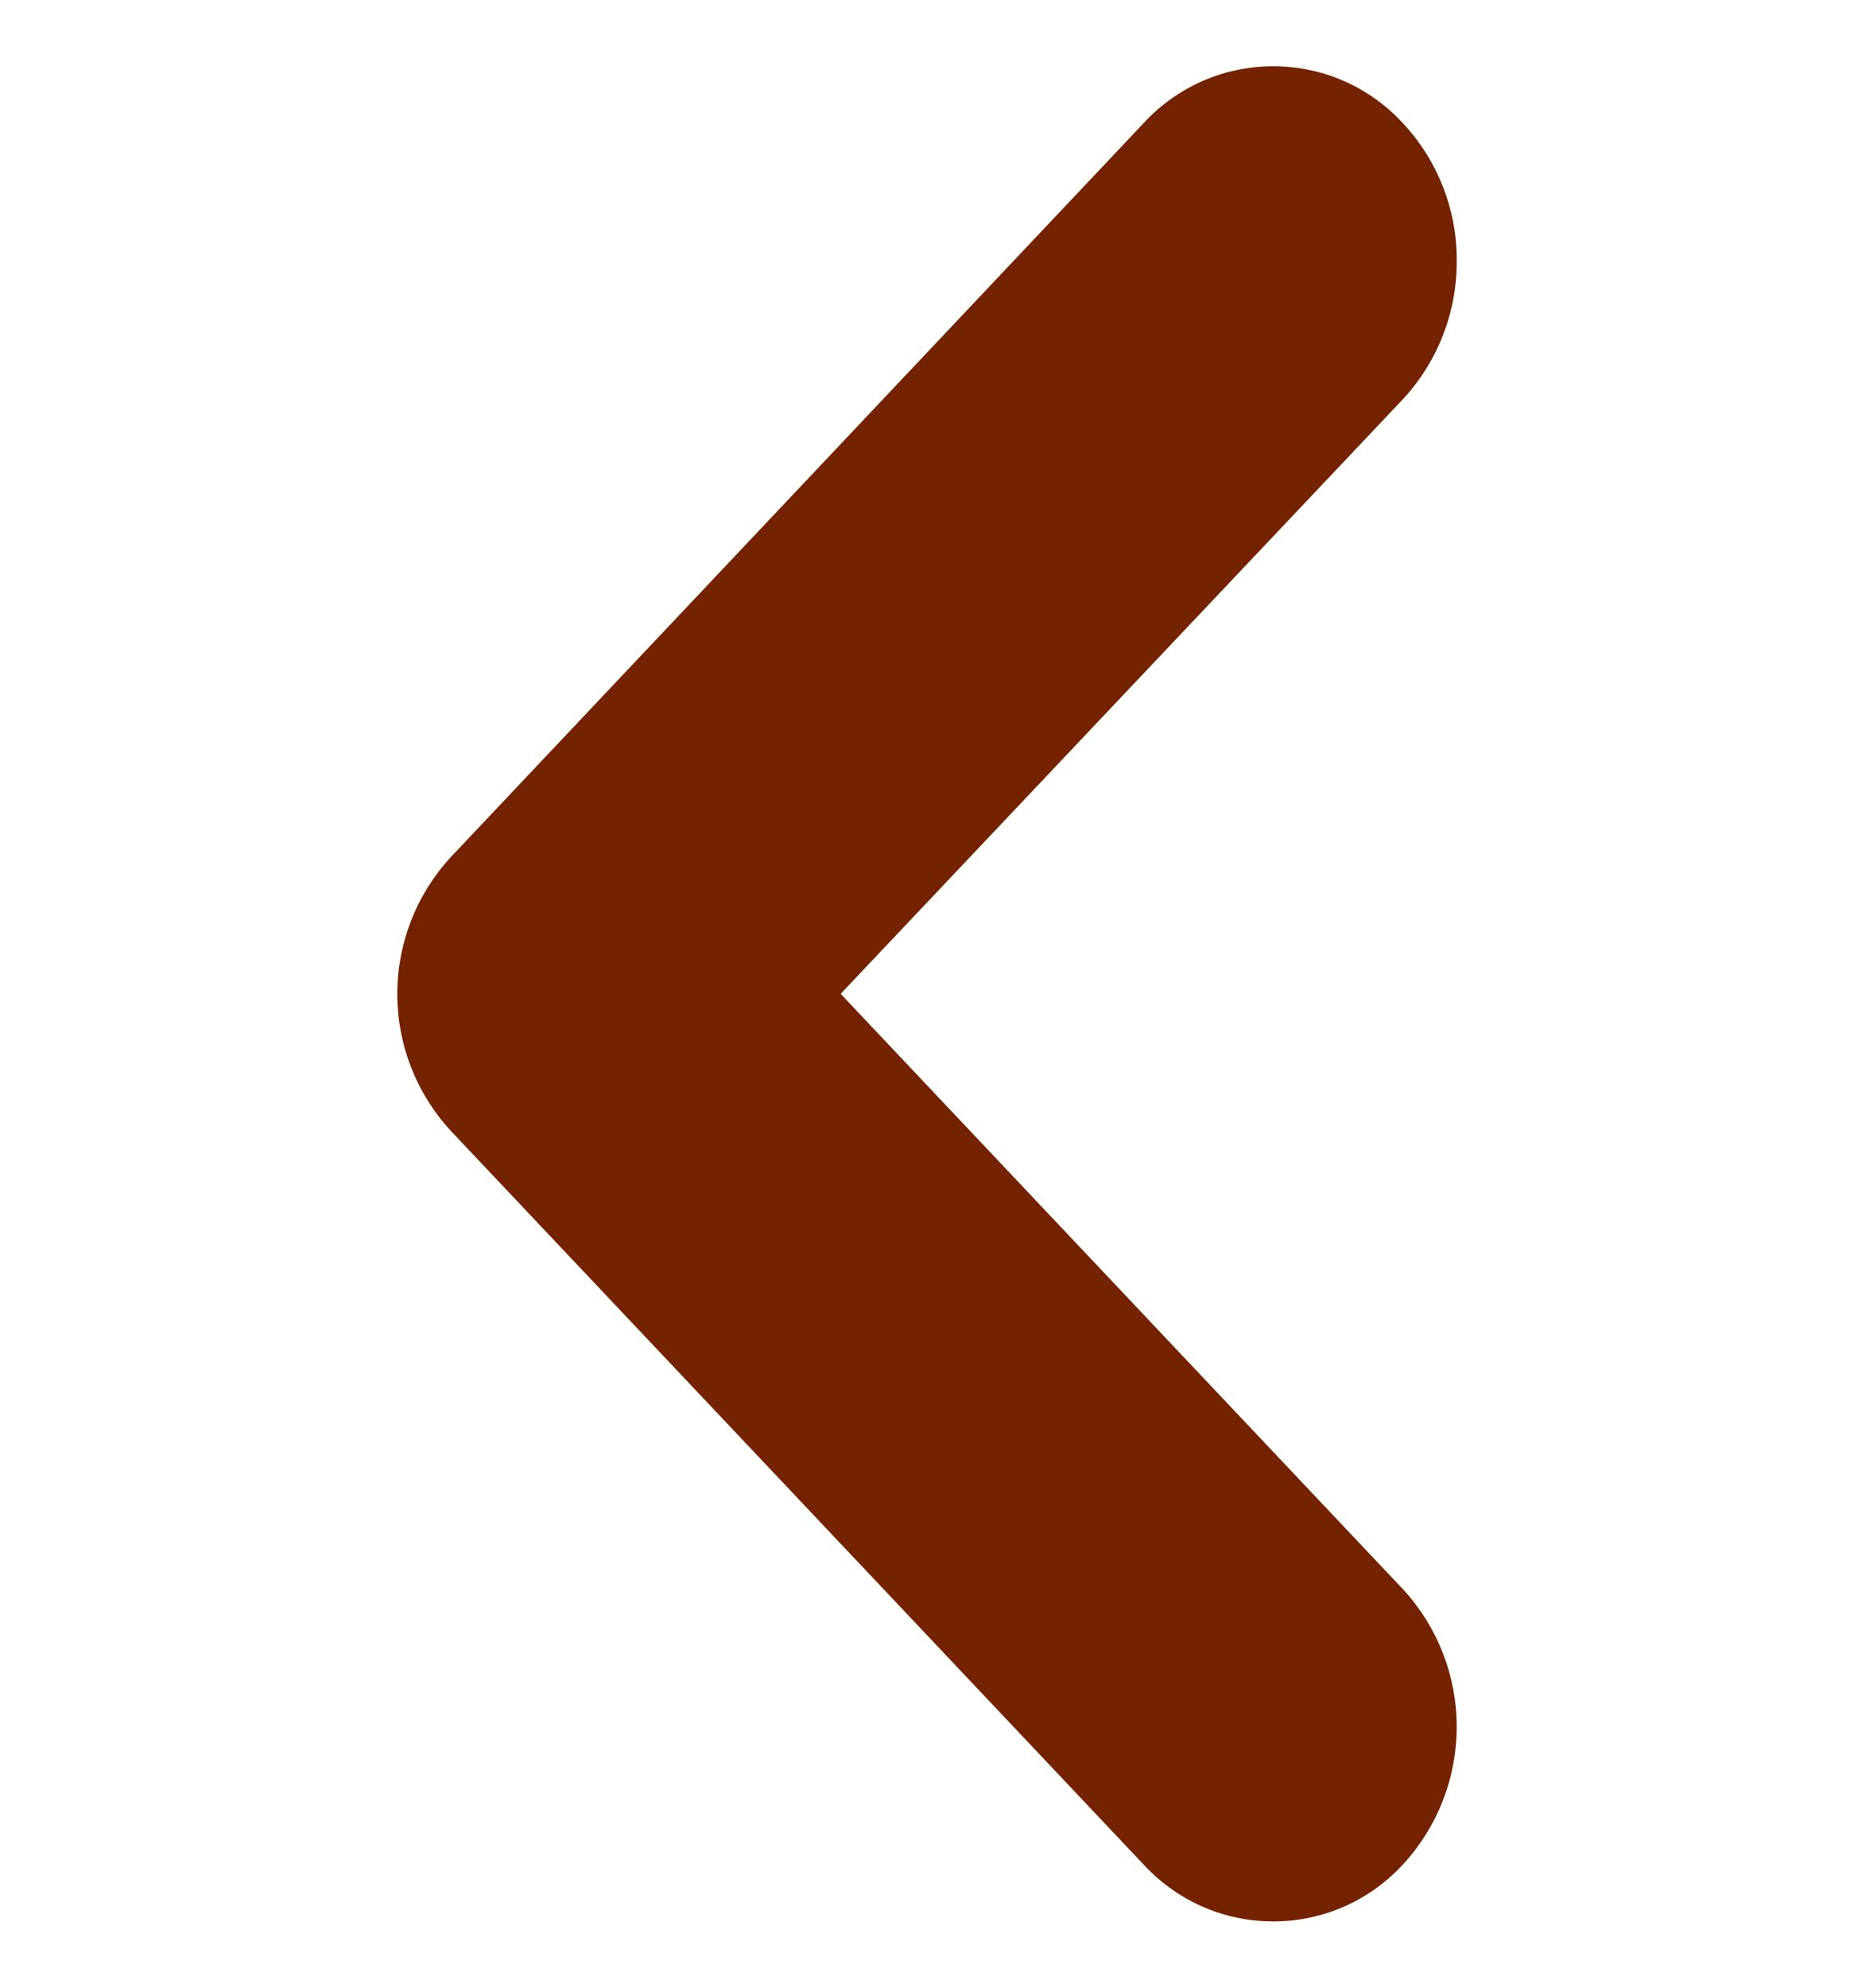 <svg width="14" height="15" viewBox="0 0 14 15" fill="none" xmlns="http://www.w3.org/2000/svg">
<g clip-path="url(#clip0_983_531)">
<path fill-rule="evenodd" clip-rule="evenodd" d="M11 1.966C11.003 2.351 10.86 2.722 10.6 3.006L6.348 7.5L10.595 11.994C10.856 12.277 11 12.647 11 13.031C11 13.416 10.856 13.786 10.595 14.069C10.47 14.205 10.319 14.313 10.15 14.388C9.981 14.462 9.799 14.5 9.615 14.5C9.43 14.5 9.248 14.462 9.079 14.388C8.91 14.313 8.759 14.205 8.634 14.069L3.407 8.537C3.145 8.255 3 7.885 3 7.501C3 7.117 3.145 6.747 3.407 6.465L8.634 0.931C8.759 0.795 8.91 0.687 9.079 0.612C9.248 0.538 9.43 0.5 9.615 0.5C9.799 0.5 9.981 0.538 10.15 0.612C10.319 0.687 10.47 0.795 10.595 0.931C10.857 1.212 11.002 1.582 11 1.966Z" fill="#742200"/>
</g>
<defs>
<clipPath id="clip0_983_531">
<rect width="14" height="14" fill="#742200" transform="matrix(-1 0 0 1 14 0.5)"/>
</clipPath>
</defs>
</svg>
